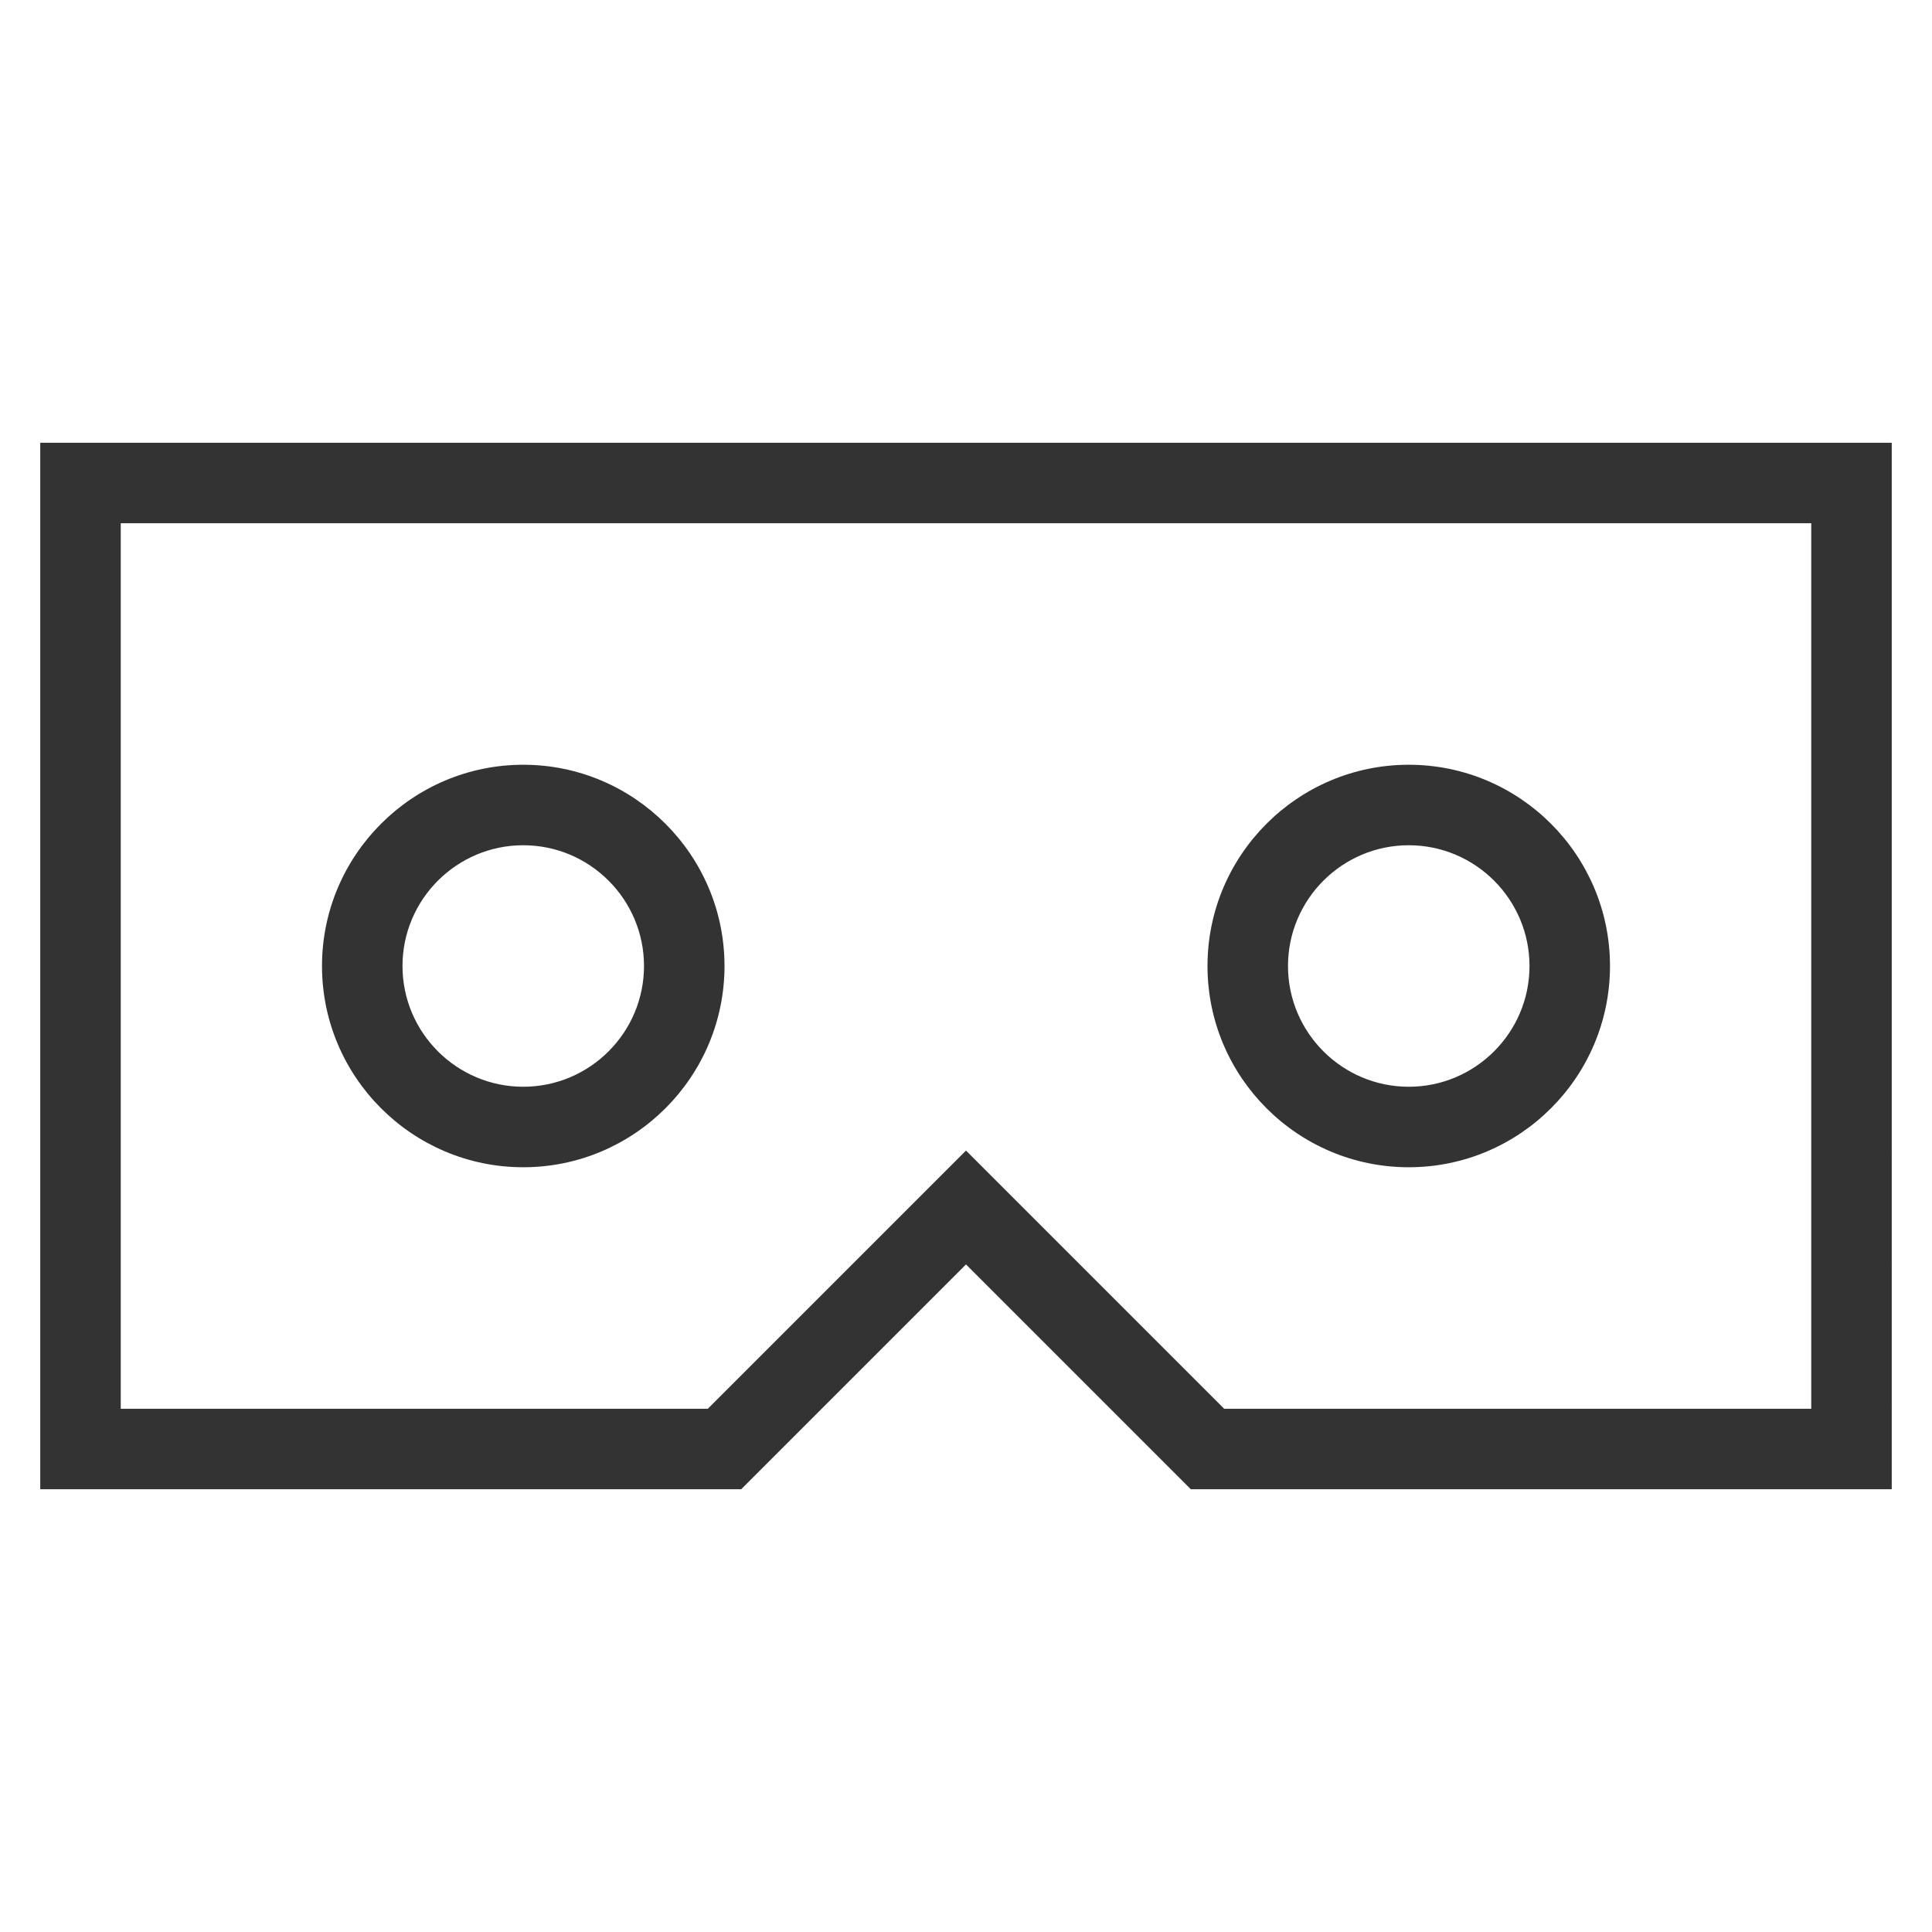 <?xml version="1.0" encoding="iso-8859-1"?>
<svg version="1.1" id="&#x56FE;&#x5C42;_1" xmlns="http://www.w3.org/2000/svg" xmlns:xlink="http://www.w3.org/1999/xlink" x="0px"
	 y="0px" viewBox="0 0 24 24" style="enable-background:new 0 0 24 24;" xml:space="preserve">
<path style="fill:#333333;" d="M23.5,18.5h-8.707L12,15.707L9.207,18.5H0.5v-13h23V18.5z M15.207,17.5H22.5v-11h-21v11h7.293
	L12,14.293L15.207,17.5z"/>
<path style="fill:#333333;" d="M6.5,14.5C5.122,14.5,4,13.379,4,12c0-1.378,1.122-2.5,2.5-2.5S9,10.622,9,12
	C9,13.379,7.878,14.5,6.5,14.5z M6.5,10.5C5.673,10.5,5,11.173,5,12s0.673,1.5,1.5,1.5S8,12.827,8,12S7.327,10.5,6.5,10.5z"/>
<path style="fill:#333333;" d="M17.5,14.5c-1.379,0-2.5-1.121-2.5-2.5c0-1.378,1.121-2.5,2.5-2.5S20,10.622,20,12
	C20,13.379,18.879,14.5,17.5,14.5z M17.5,10.5c-0.827,0-1.5,0.673-1.5,1.5s0.673,1.5,1.5,1.5S19,12.827,19,12S18.327,10.5,17.5,10.5
	z"/>
</svg>






